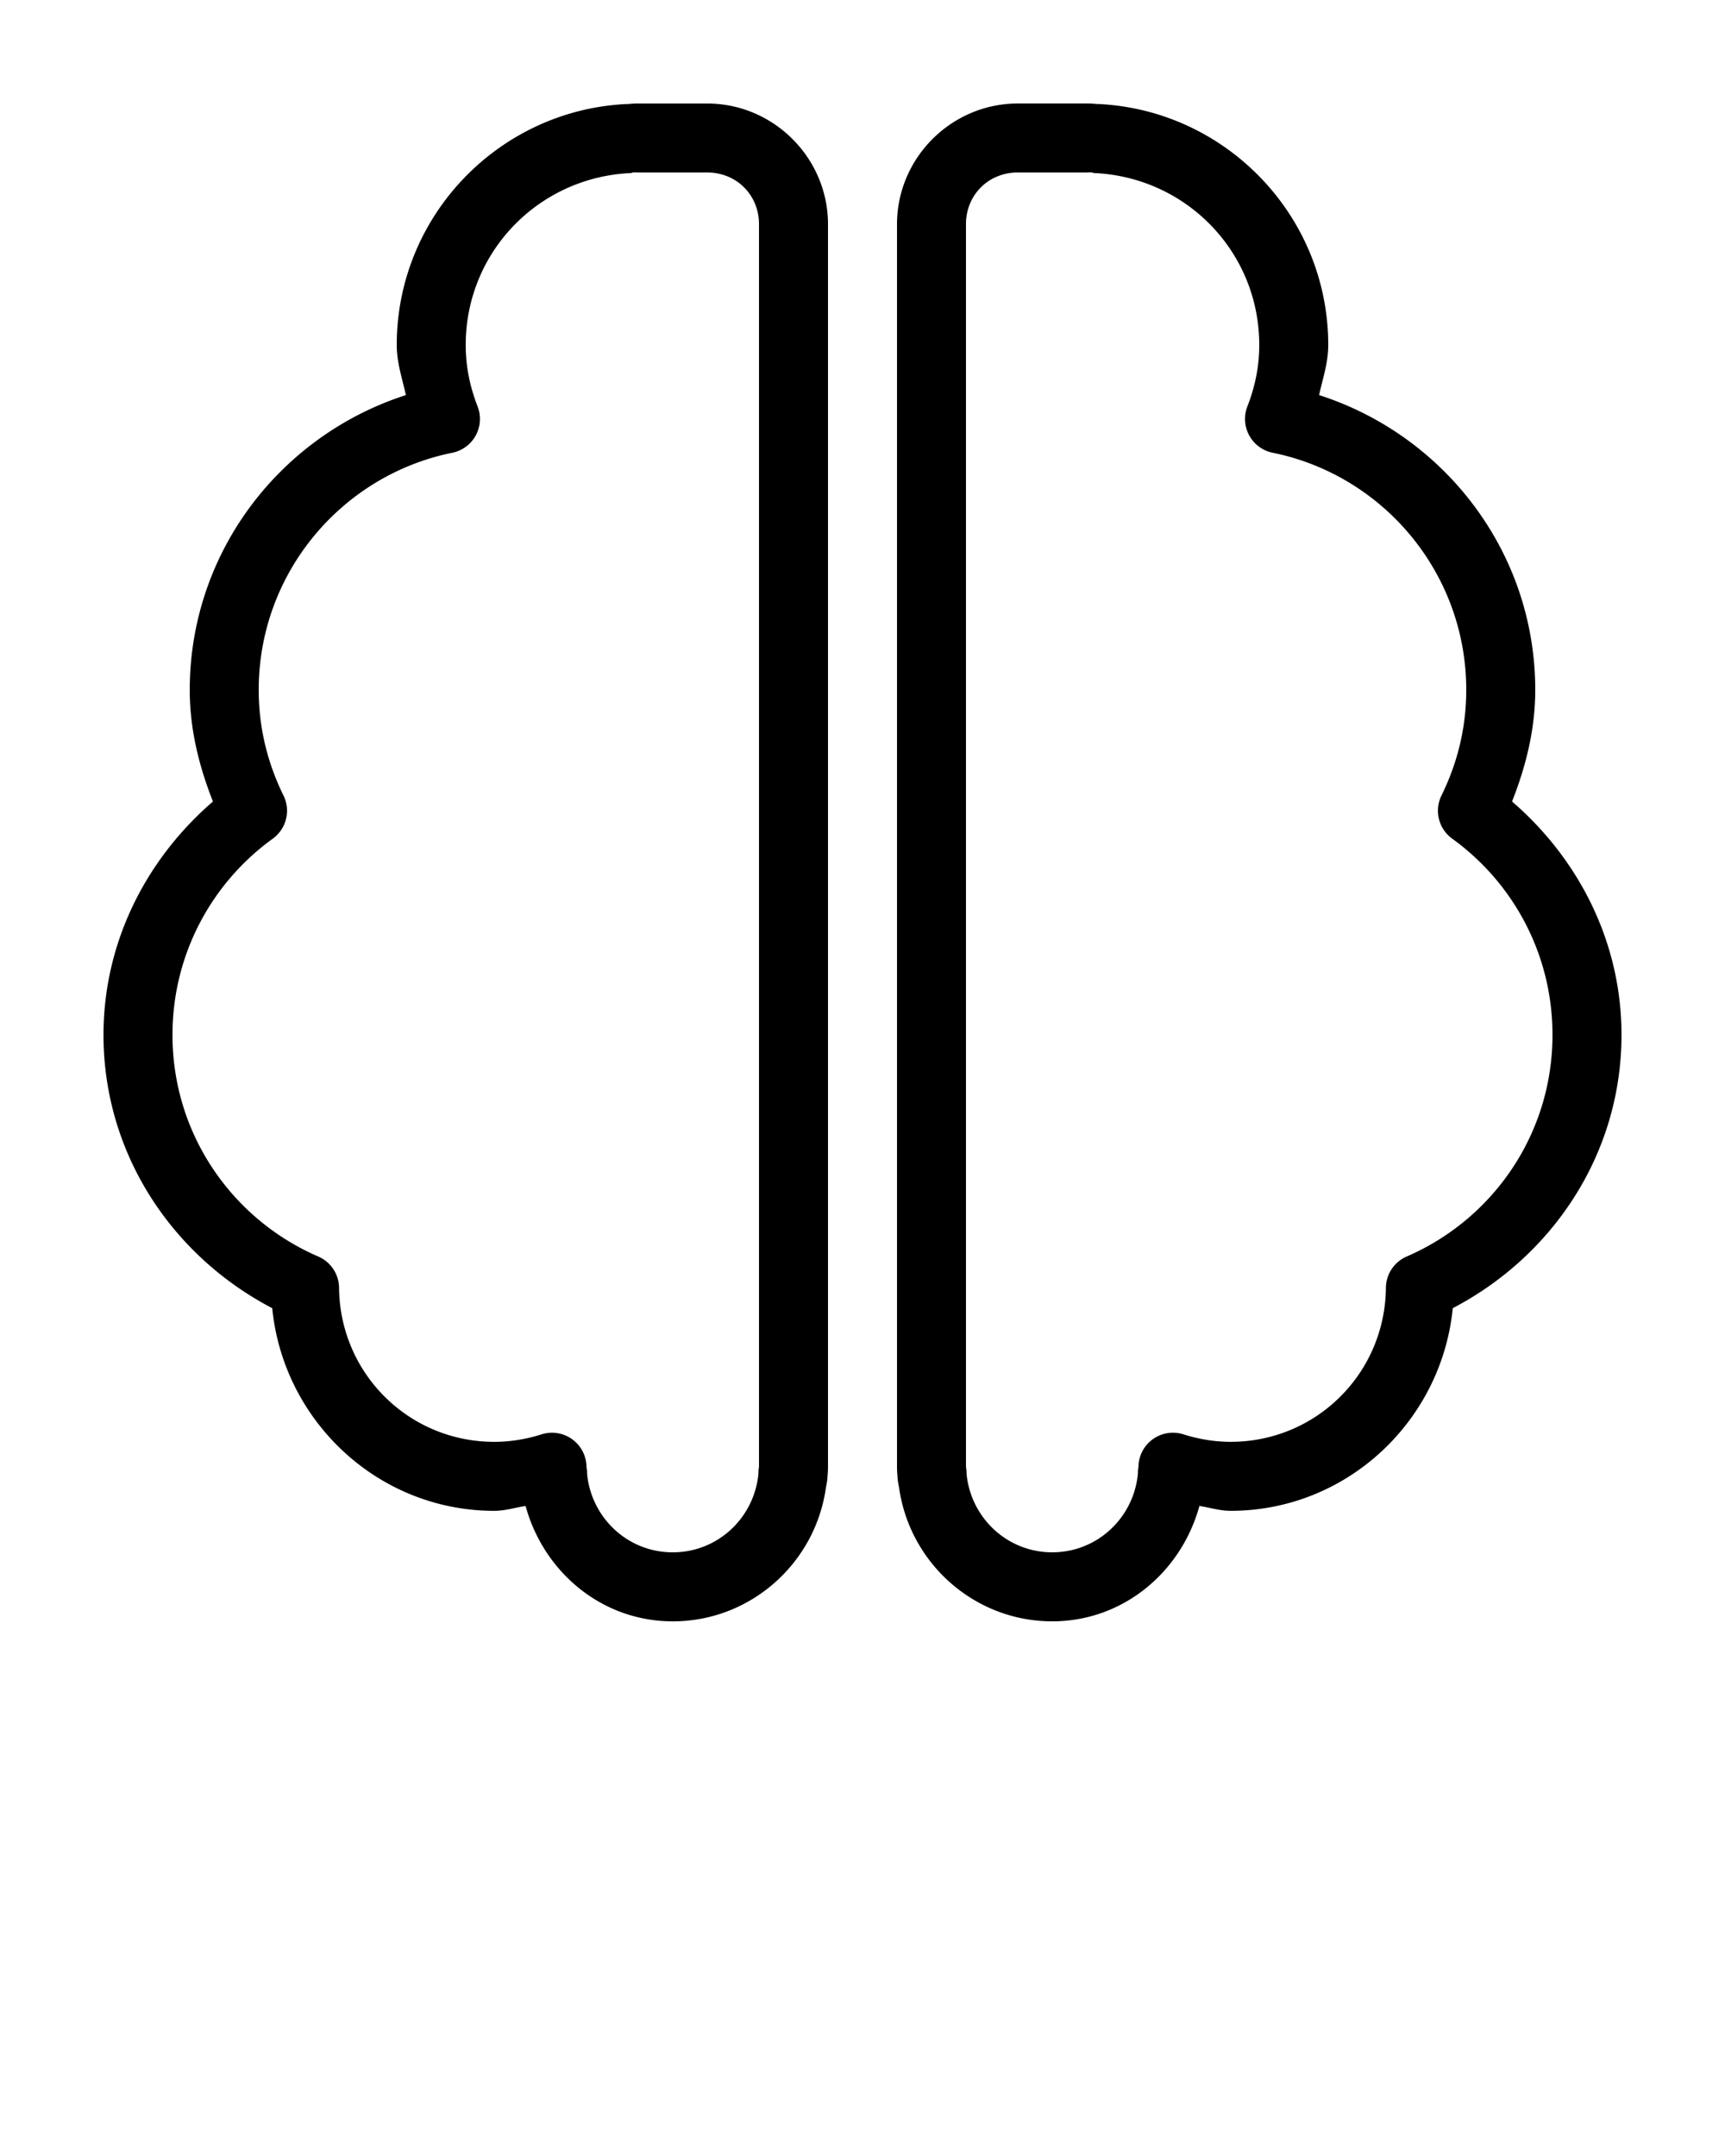 <?xml version="1.0" encoding="UTF-8" standalone="no"?>
<svg
   xmlns:dc="http://purl.org/dc/elements/1.1/"
   xmlns:cc="http://creativecommons.org/ns#"
   xmlns:rdf="http://www.w3.org/1999/02/22-rdf-syntax-ns#"
   xmlns:svg="http://www.w3.org/2000/svg"
   xmlns="http://www.w3.org/2000/svg"
   xmlns:sodipodi="http://sodipodi.sourceforge.net/DTD/sodipodi-0.dtd"
   xmlns:inkscape="http://www.inkscape.org/namespaces/inkscape"
   version="1.1"
   x="0px"
   y="0px"
   viewBox="0 0 100 125"
   id="svg10"
   sodipodi:docname="noun_Brain_1142992.svg"
   inkscape:version="0.92.5 (2060ec1f9f, 2020-04-08)">
  <defs
     id="defs14" />
  <sodipodi:namedview
     pagecolor="#ffffff"
     bordercolor="#666666"
     borderopacity="1"
     objecttolerance="10"
     gridtolerance="10"
     guidetolerance="10"
     inkscape:pageopacity="0"
     inkscape:pageshadow="2"
     inkscape:window-width="1920"
     inkscape:window-height="1148"
     id="namedview12"
     showgrid="false"
     inkscape:zoom="3.694875"
     inkscape:cx="47.08819"
     inkscape:cy="47.156733"
     inkscape:window-x="1920"
     inkscape:window-y="0"
     inkscape:window-maximized="1"
     inkscape:current-layer="svg10" />
  <g
     transform="translate(0,-952.362)"
     id="g4">
    <path
       style="text-indent:0;text-transform:none;direction:ltr;block-progression:tb;baseline-shift:baseline;color:#000000;enable-background:accumulate;"
       d="m 37,958.363 c -0.244,0 -0.424,0.015 -0.594,0.031 -0.027,0.003 -0.069,-0.002 -0.094,0 -7.395,0.358 -13.312,6.489 -13.312,13.969 0,1.029 0.318,1.945 0.531,2.906 -7.254,2.329 -12.531,9.09 -12.531,17.094 0,2.309 0.551,4.453 1.344,6.469 -3.82,3.298 -6.344,8.096 -6.344,13.531 0,6.929 4.02,12.839 9.781,15.844 0.65,6.559 6.153,11.75 12.875,11.75 0.639,0 1.202,-0.19 1.813,-0.281 1.043,3.811 4.403,6.688 8.531,6.688 4.512,0 8.25,-3.368 8.875,-7.719 0.018,-0.127 0.073,-0.344 0.094,-0.594 l 0,-0.062 c 0.017,-0.176 0.031,-0.37 0.031,-0.625 l 0,-72 c 0,-3.843 -3.157,-7 -7,-7 l -4,0 z m 22,0 c -3.843,0 -7,3.157 -7,7 l 0,72 c 0,0.255 0.014,0.449 0.031,0.625 l 0,0.062 c 0.021,0.25 0.075,0.467 0.094,0.594 0.625,4.351 4.363,7.719 8.875,7.719 4.128,0 7.488,-2.877 8.531,-6.688 0.61,0.092 1.173,0.281 1.813,0.281 6.722,0 12.225,-5.191 12.875,-11.75 5.761,-3.005 9.781,-8.915 9.781,-15.844 0,-5.436 -2.524,-10.233 -6.344,-13.531 0.793,-2.016 1.344,-4.16 1.344,-6.469 0,-8.004 -5.277,-14.764 -12.531,-17.094 0.213,-0.961 0.531,-1.877 0.531,-2.906 0,-7.48 -5.918,-13.611 -13.312,-13.969 -0.025,-0.002 -0.067,0.003 -0.094,0 -0.17,-0.017 -0.35,-0.031 -0.594,-0.031 l -4,0 z m -22.312,4 c 0.155,-0.016 0.249,0 0.312,0 l 4,0 c 1.697,0 3,1.303 3,3 l 0,72 c 0,0.065 -0.016,0.128 -0.031,0.281 a 2,2 0 0 0 0,0.062 c 0,0.05 -3e-4,0.151 -0.031,0.344 -0.349,2.429 -2.4,4.312 -4.938,4.312 -2.538,0 -4.588,-1.883 -4.938,-4.312 -0.028,-0.193 -0.028,-0.294 -0.031,-0.344 a 2,2 0 0 0 0,-0.062 c -0.015,-0.146 -0.031,-0.206 -0.031,-0.25 a 2,2 0 0 0 -2.594,-1.875 c -0.875,0.279 -1.811,0.438 -2.75,0.438 -4.968,0 -8.958,-3.981 -9,-8.938 a 2,2 0 0 0 -1.219,-1.812 c -4.963,-2.15 -8.438,-7.073 -8.438,-12.844 0,-4.684 2.288,-8.828 5.812,-11.375 a 2,2 0 0 0 0.625,-2.5 c -0.921,-1.874 -1.438,-3.917 -1.438,-6.125 0,-6.794 4.832,-12.456 11.219,-13.75 a 2,2 0 0 0 1.469,-2.687 c -0.437,-1.129 -0.688,-2.291 -0.688,-3.562 0,-5.403 4.249,-9.746 9.594,-9.969 a 2,2 0 0 0 0.094,-0.031 z m 22.312,0 4,0 c 0.064,0 0.158,-0.016 0.312,0 a 2,2 0 0 0 0.094,0.031 c 5.345,0.223 9.594,4.566 9.594,9.969 0,1.272 -0.25,2.433 -0.688,3.562 a 2,2 0 0 0 1.469,2.687 c 6.387,1.294 11.219,6.956 11.219,13.75 0,2.208 -0.516,4.251 -1.438,6.125 a 2,2 0 0 0 0.625,2.5 c 3.525,2.547 5.812,6.691 5.812,11.375 0,5.771 -3.476,10.694 -8.438,12.844 a 2,2 0 0 0 -1.219,1.812 c -0.042,4.956 -4.032,8.938 -9,8.938 -0.939,0 -1.875,-0.159 -2.75,-0.438 a 2,2 0 0 0 -2.594,1.875 c -6e-4,0.044 -0.016,0.104 -0.031,0.25 a 2,2 0 0 0 0,0.062 c 0,0.05 -3e-4,0.151 -0.031,0.344 -0.349,2.429 -2.4,4.312 -4.938,4.312 -2.538,0 -4.588,-1.883 -4.938,-4.312 -0.028,-0.193 -0.028,-0.294 -0.031,-0.344 a 2,2 0 0 0 0,-0.062 c -0.016,-0.153 -0.031,-0.216 -0.031,-0.281 l 0,-72 c 0,-1.697 1.303,-3 3,-3 z"
       fill="#000000"
       fill-opacity="1"
       stroke="none"
       marker="none"
       visibility="visible"
       display="inline"
       overflow="visible"
       id="path2" />
  </g>
</svg>
